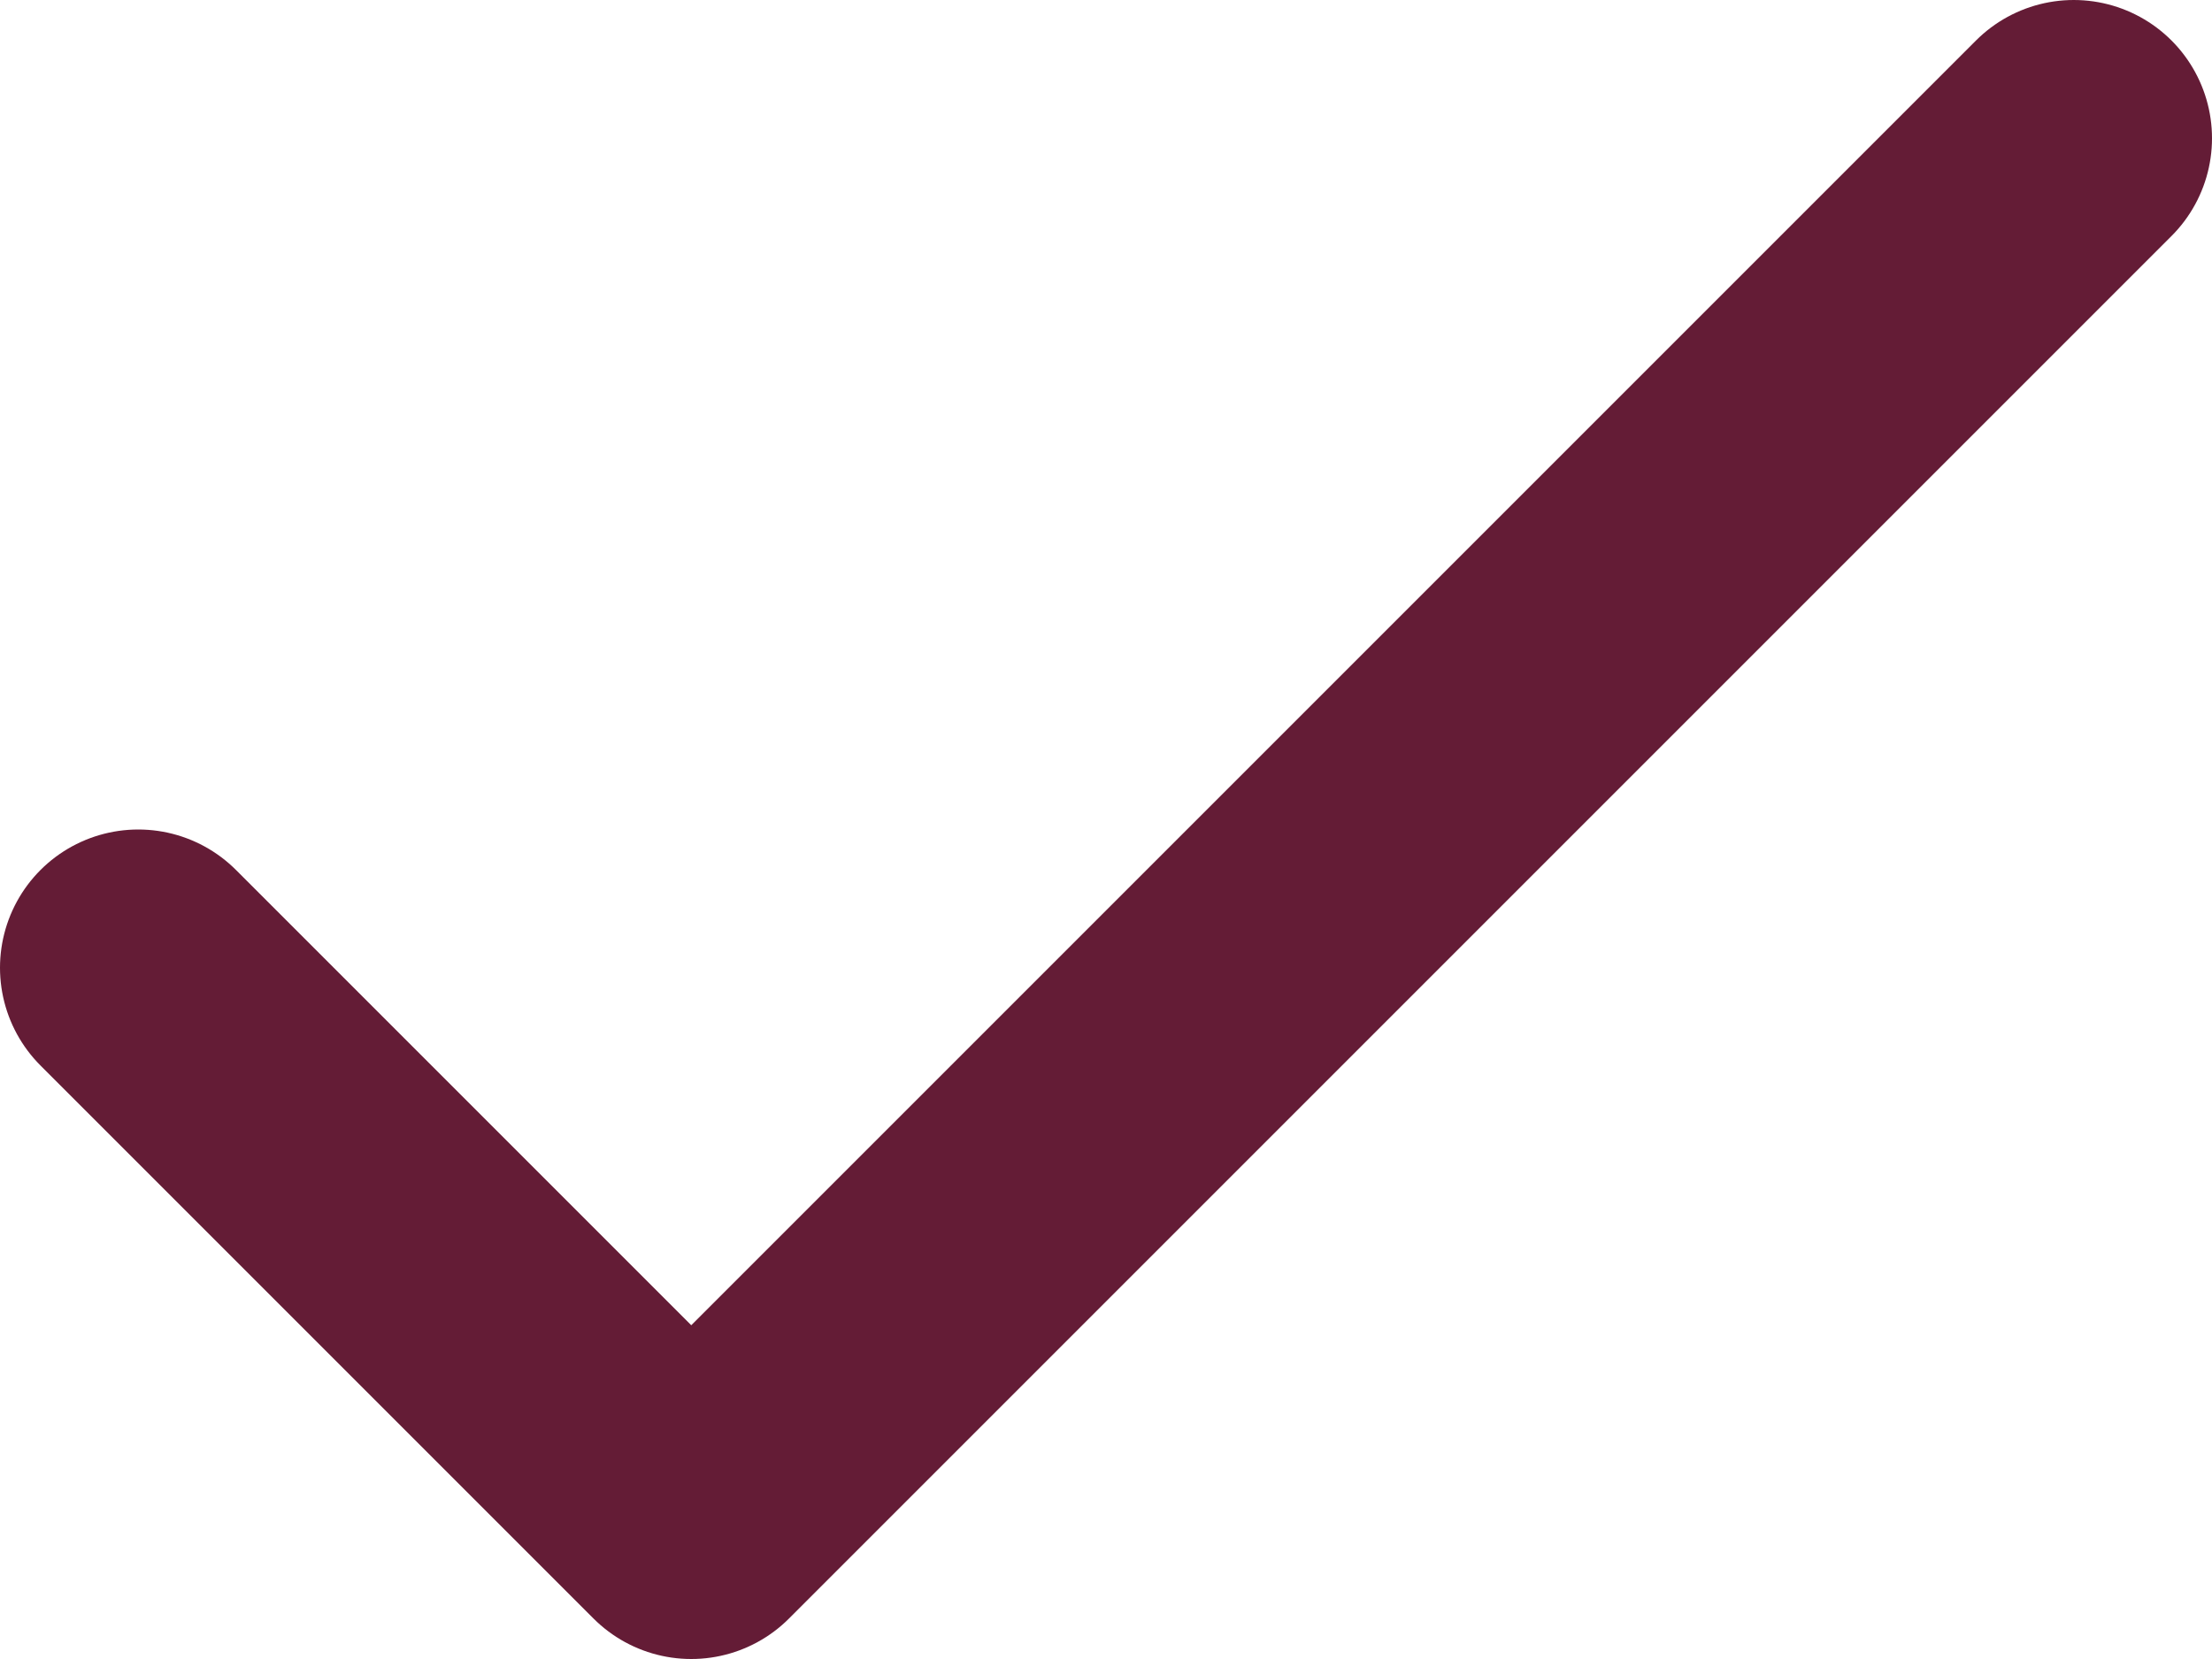 <svg width="16" height="12" viewBox="0 0 16 12" fill="none" xmlns="http://www.w3.org/2000/svg">
<g clip-path="url(#clip0_0_62)">
<path d="M1 7L5 11L15 1" stroke="#641C36" stroke-width="2" stroke-linecap="round" stroke-linejoin="round"/>
</g>
<defs>
<clipPath id="clip0_0_62">
<rect width="16" height="12" fill="white"/>
</clipPath>
</defs>
</svg>
